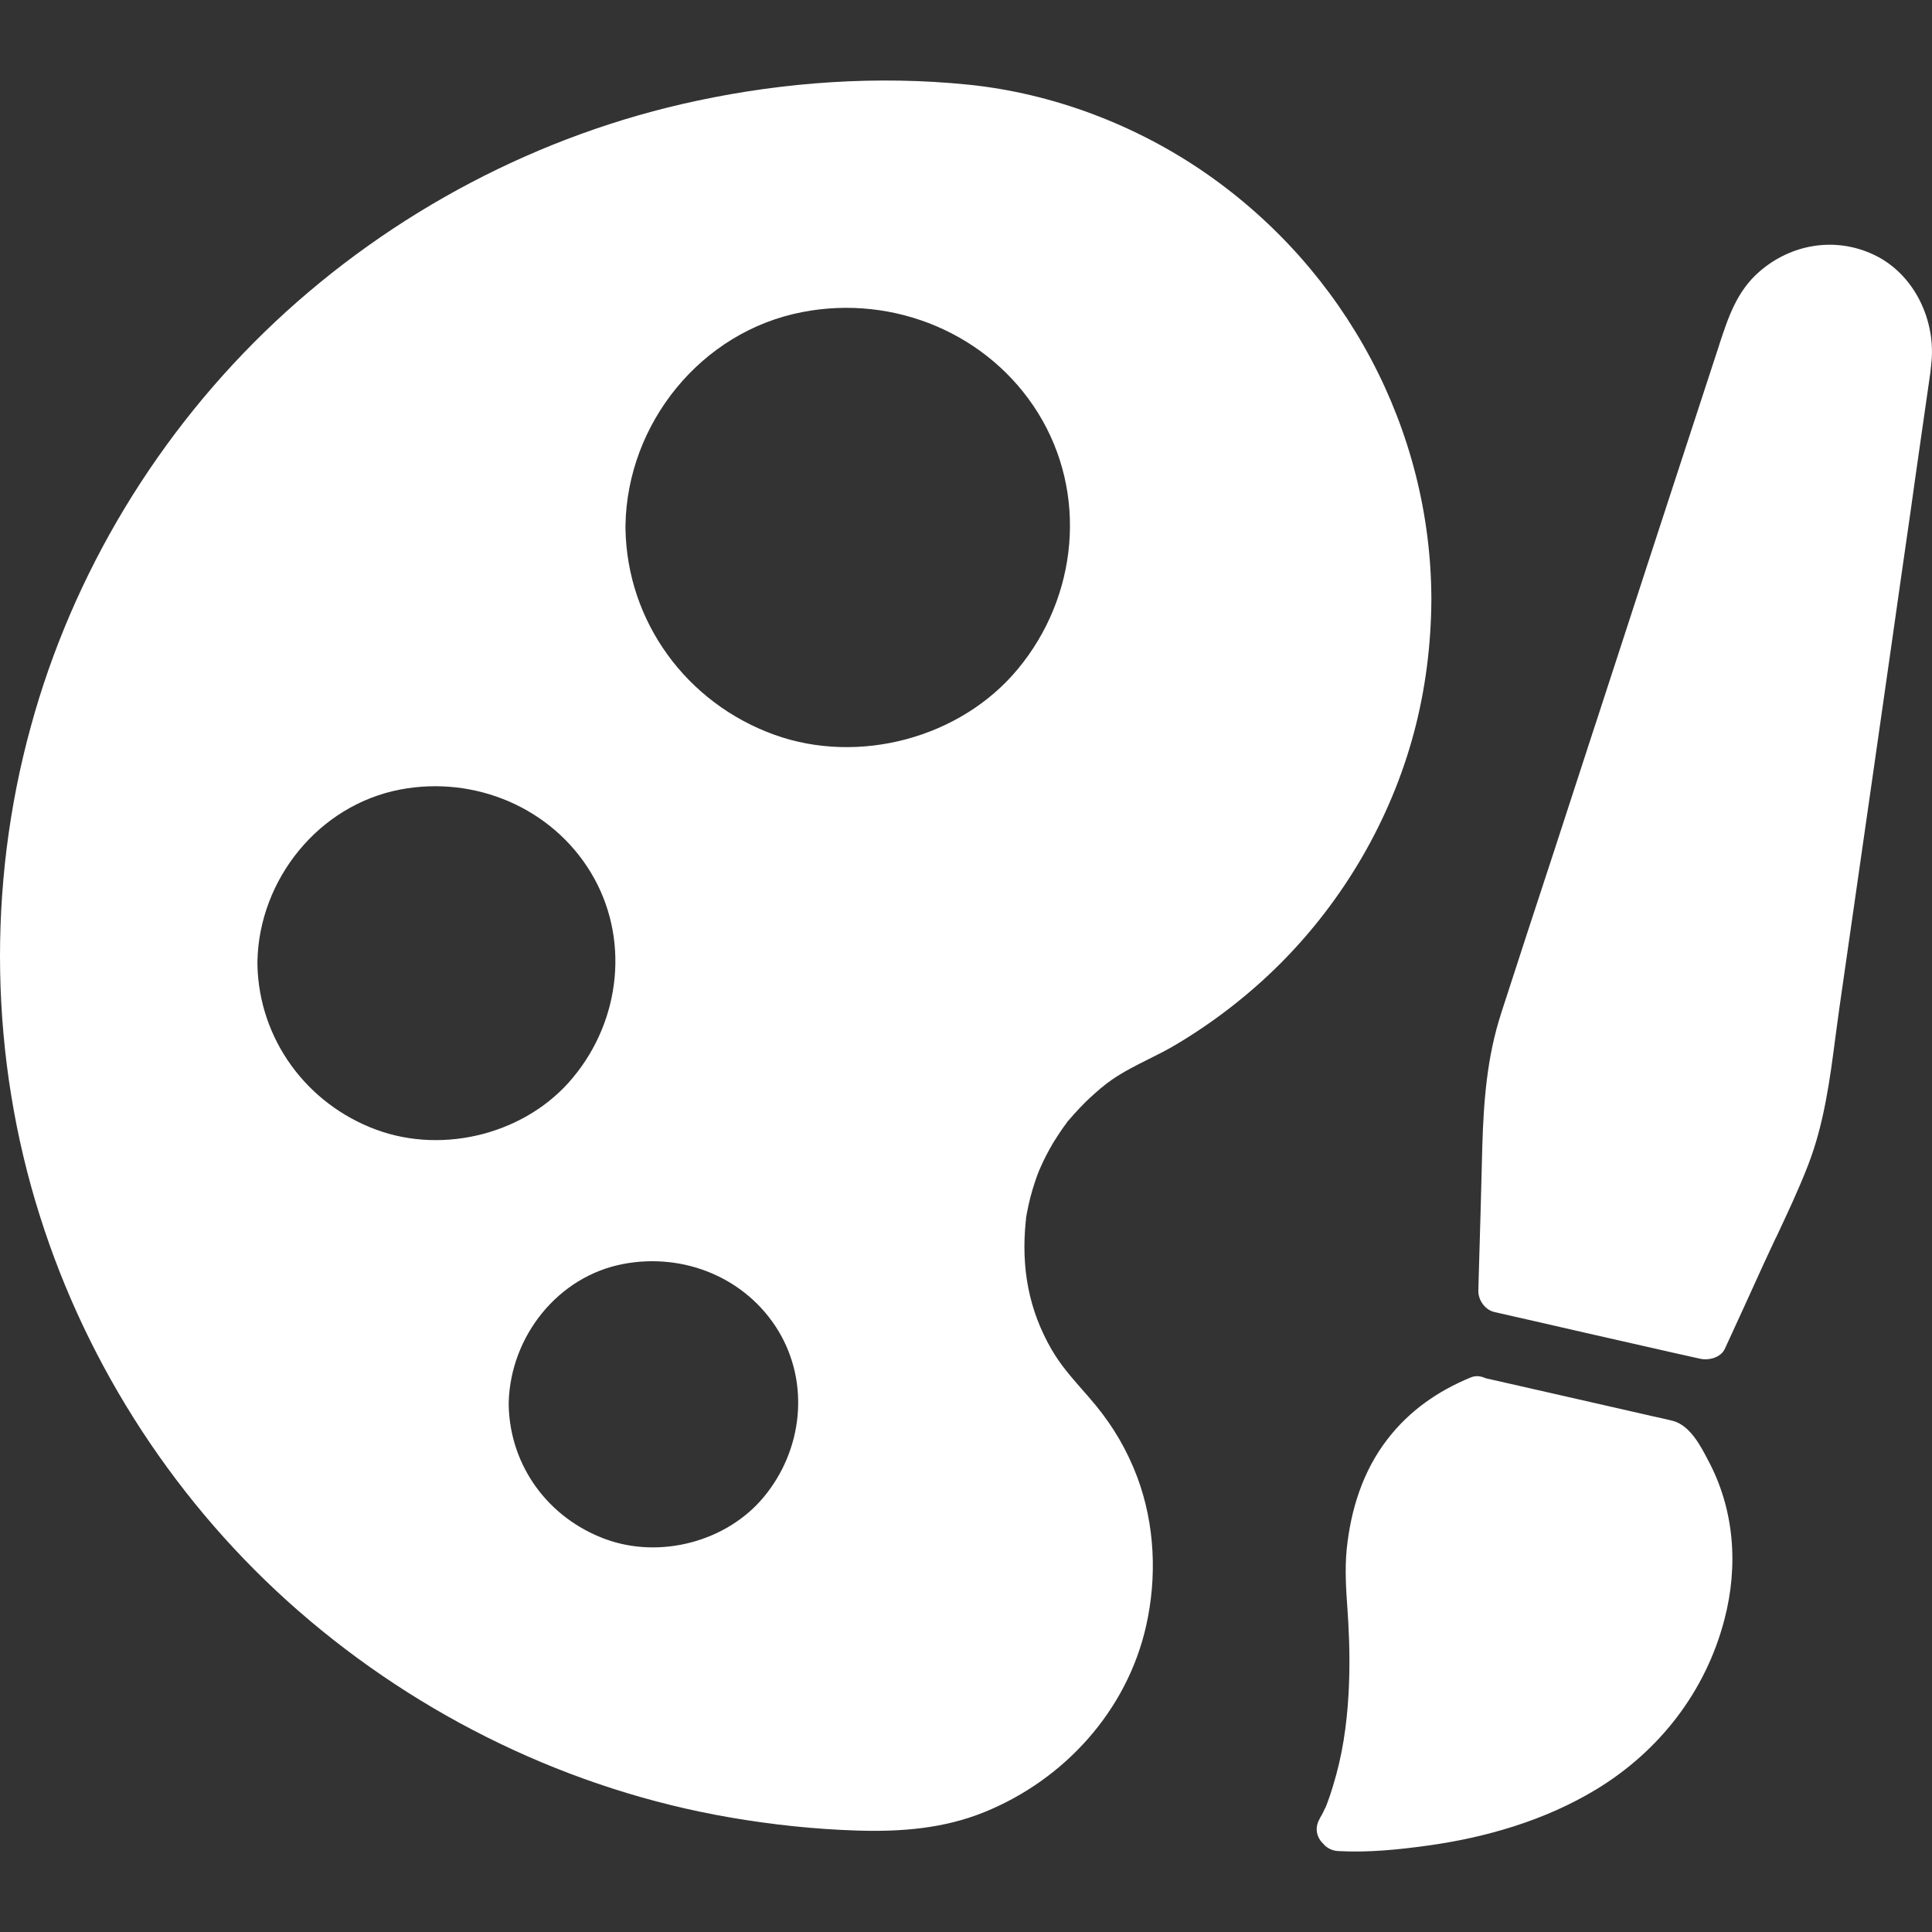 <svg width="16" height="16" viewBox="0 0 16 16" fill="none" xmlns="http://www.w3.org/2000/svg">
<rect x="0" y="0" width="16" height="16" fill="#333333" stroke="none"/>
<path fill-rule="evenodd" clip-rule="evenodd" d="M8.018 0.701C8.719 0.772 9.409 1.035 9.985 1.434C11.146 2.239 11.851 3.557 11.854 4.962V4.966C11.852 5.338 11.805 5.711 11.709 6.07C11.517 6.787 11.13 7.452 10.603 7.98C10.346 8.237 10.051 8.466 9.737 8.652C9.665 8.695 9.59 8.733 9.515 8.77C9.409 8.823 9.303 8.876 9.205 8.944C9.197 8.951 9.189 8.956 9.18 8.962C9.172 8.968 9.164 8.974 9.155 8.981C9.152 8.984 9.137 8.995 9.127 9.004C9.121 9.009 9.116 9.012 9.115 9.013C9.086 9.039 9.056 9.064 9.027 9.091C8.967 9.147 8.911 9.207 8.856 9.271C8.851 9.278 8.845 9.283 8.844 9.285C8.845 9.283 8.845 9.281 8.845 9.281C8.845 9.281 8.834 9.294 8.844 9.285C8.843 9.286 8.842 9.287 8.841 9.288C8.84 9.291 8.838 9.294 8.834 9.298C8.831 9.302 8.828 9.306 8.825 9.311C8.813 9.327 8.8 9.344 8.789 9.361C8.767 9.394 8.745 9.427 8.724 9.461C8.684 9.528 8.647 9.599 8.616 9.67C8.616 9.67 8.594 9.72 8.592 9.728C8.589 9.738 8.585 9.749 8.581 9.759C8.578 9.77 8.574 9.78 8.57 9.791C8.556 9.835 8.543 9.876 8.532 9.92C8.523 9.958 8.513 9.998 8.506 10.038C8.504 10.046 8.503 10.055 8.501 10.065C8.5 10.072 8.498 10.08 8.497 10.088V10.09V10.092V10.094V10.096C8.497 10.099 8.496 10.104 8.496 10.108C8.495 10.11 8.495 10.111 8.495 10.112C8.455 10.504 8.521 10.852 8.71 11.178C8.783 11.303 8.864 11.395 8.951 11.495C8.991 11.54 9.032 11.587 9.075 11.639C9.223 11.82 9.335 12.012 9.418 12.232C9.565 12.625 9.583 13.062 9.491 13.468C9.333 14.166 8.816 14.739 8.15 15.008C7.814 15.144 7.46 15.171 7.101 15.16C6.747 15.149 6.392 15.111 6.044 15.051C4.721 14.823 3.477 14.217 2.472 13.341C1.474 12.471 0.727 11.327 0.331 10.072C-0.084 8.765 -0.108 7.338 0.255 6.018C0.602 4.745 1.312 3.574 2.277 2.667C3.246 1.757 4.466 1.111 5.774 0.834C6.506 0.678 7.271 0.625 8.018 0.701ZM2.132 7.991C2.145 8.603 2.536 9.142 3.117 9.356C3.681 9.564 4.365 9.385 4.745 8.924C5.143 8.446 5.218 7.762 4.892 7.224C4.567 6.689 3.934 6.422 3.317 6.538C2.637 6.667 2.147 7.285 2.132 7.958V7.976V7.978V7.991ZM5.013 12.746C5.466 12.913 6.018 12.768 6.325 12.398C6.647 12.01 6.71 11.456 6.444 11.018C6.178 10.583 5.666 10.373 5.165 10.467C4.618 10.569 4.229 11.069 4.213 11.61V11.628V11.644C4.226 12.143 4.541 12.572 5.013 12.746ZM6.413 6.085C7.113 6.337 7.956 6.112 8.429 5.541C8.926 4.943 9.011 4.087 8.596 3.419C8.189 2.765 7.407 2.437 6.647 2.584C5.803 2.745 5.194 3.51 5.18 4.35V4.364V4.368V4.38C5.193 5.147 5.684 5.822 6.413 6.085ZM15.993 3.022C15.993 3.027 15.992 3.031 15.992 3.035C15.991 3.037 15.991 3.039 15.991 3.041C15.991 3.043 15.99 3.045 15.99 3.048C15.99 3.051 15.989 3.055 15.989 3.06L15.989 3.06C15.989 3.062 15.988 3.065 15.988 3.068C15.988 3.069 15.988 3.07 15.988 3.071C15.988 3.074 15.988 3.077 15.987 3.079C15.987 3.082 15.986 3.085 15.986 3.088C15.96 3.271 15.934 3.455 15.907 3.639C15.879 3.836 15.85 4.034 15.823 4.232C15.771 4.588 15.721 4.945 15.67 5.301C15.619 5.657 15.568 6.013 15.517 6.37C15.467 6.72 15.416 7.071 15.366 7.421C15.322 7.728 15.278 8.034 15.234 8.34C15.223 8.418 15.213 8.497 15.202 8.575V8.575C15.155 8.94 15.106 9.31 14.973 9.651C14.895 9.853 14.801 10.051 14.709 10.248L14.708 10.248C14.675 10.319 14.642 10.388 14.61 10.458C14.556 10.577 14.502 10.695 14.448 10.814C14.394 10.932 14.339 11.05 14.285 11.169C14.252 11.243 14.151 11.269 14.078 11.252C14.008 11.236 13.937 11.22 13.867 11.205C13.618 11.149 13.37 11.092 13.122 11.036C12.874 10.979 12.626 10.922 12.377 10.866C12.298 10.848 12.243 10.768 12.243 10.692C12.243 10.679 12.244 10.665 12.244 10.651C12.245 10.638 12.245 10.624 12.245 10.611C12.256 10.237 12.267 9.862 12.276 9.488C12.287 9.117 12.315 8.752 12.431 8.395L12.431 8.394C12.577 7.943 12.724 7.492 12.873 7.04C12.985 6.697 13.096 6.354 13.208 6.011L13.209 6.01L13.209 6.009C13.357 5.555 13.504 5.102 13.652 4.649C13.75 4.35 13.847 4.051 13.945 3.752C14.043 3.453 14.14 3.155 14.238 2.856L14.239 2.852C14.312 2.63 14.383 2.412 14.57 2.25C14.832 2.021 15.197 1.958 15.517 2.109C15.856 2.268 16.038 2.66 15.993 3.022ZM14.282 13.408C14.128 14.005 13.744 14.502 13.216 14.821C12.794 15.076 12.306 15.218 11.819 15.285C11.579 15.318 11.333 15.343 11.089 15.33C11.036 15.329 10.994 15.307 10.964 15.276V15.274C10.908 15.225 10.882 15.145 10.928 15.064L10.928 15.064C10.933 15.053 10.939 15.042 10.946 15.031C10.955 15.015 10.963 14.998 10.97 14.982L10.971 14.98C10.973 14.977 10.974 14.975 10.976 14.973C10.976 14.972 10.976 14.972 10.976 14.971C10.977 14.971 10.977 14.97 10.977 14.97C10.979 14.964 10.981 14.96 10.981 14.96C10.981 14.96 10.979 14.962 10.979 14.964C10.985 14.951 10.99 14.939 10.994 14.926C11.01 14.883 11.025 14.839 11.038 14.795C11.117 14.54 11.153 14.291 11.168 14.03C11.179 13.833 11.177 13.635 11.166 13.437C11.164 13.405 11.162 13.372 11.16 13.34C11.148 13.169 11.136 13 11.153 12.828C11.187 12.5 11.287 12.181 11.491 11.918C11.671 11.684 11.908 11.519 12.181 11.407C12.223 11.39 12.265 11.396 12.304 11.414L12.973 11.566L13.64 11.718C13.663 11.724 13.688 11.729 13.711 11.734C13.76 11.745 13.808 11.755 13.854 11.767C13.994 11.804 14.082 11.97 14.144 12.09C14.364 12.498 14.397 12.966 14.282 13.408Z" fill="white"/>
</svg>
